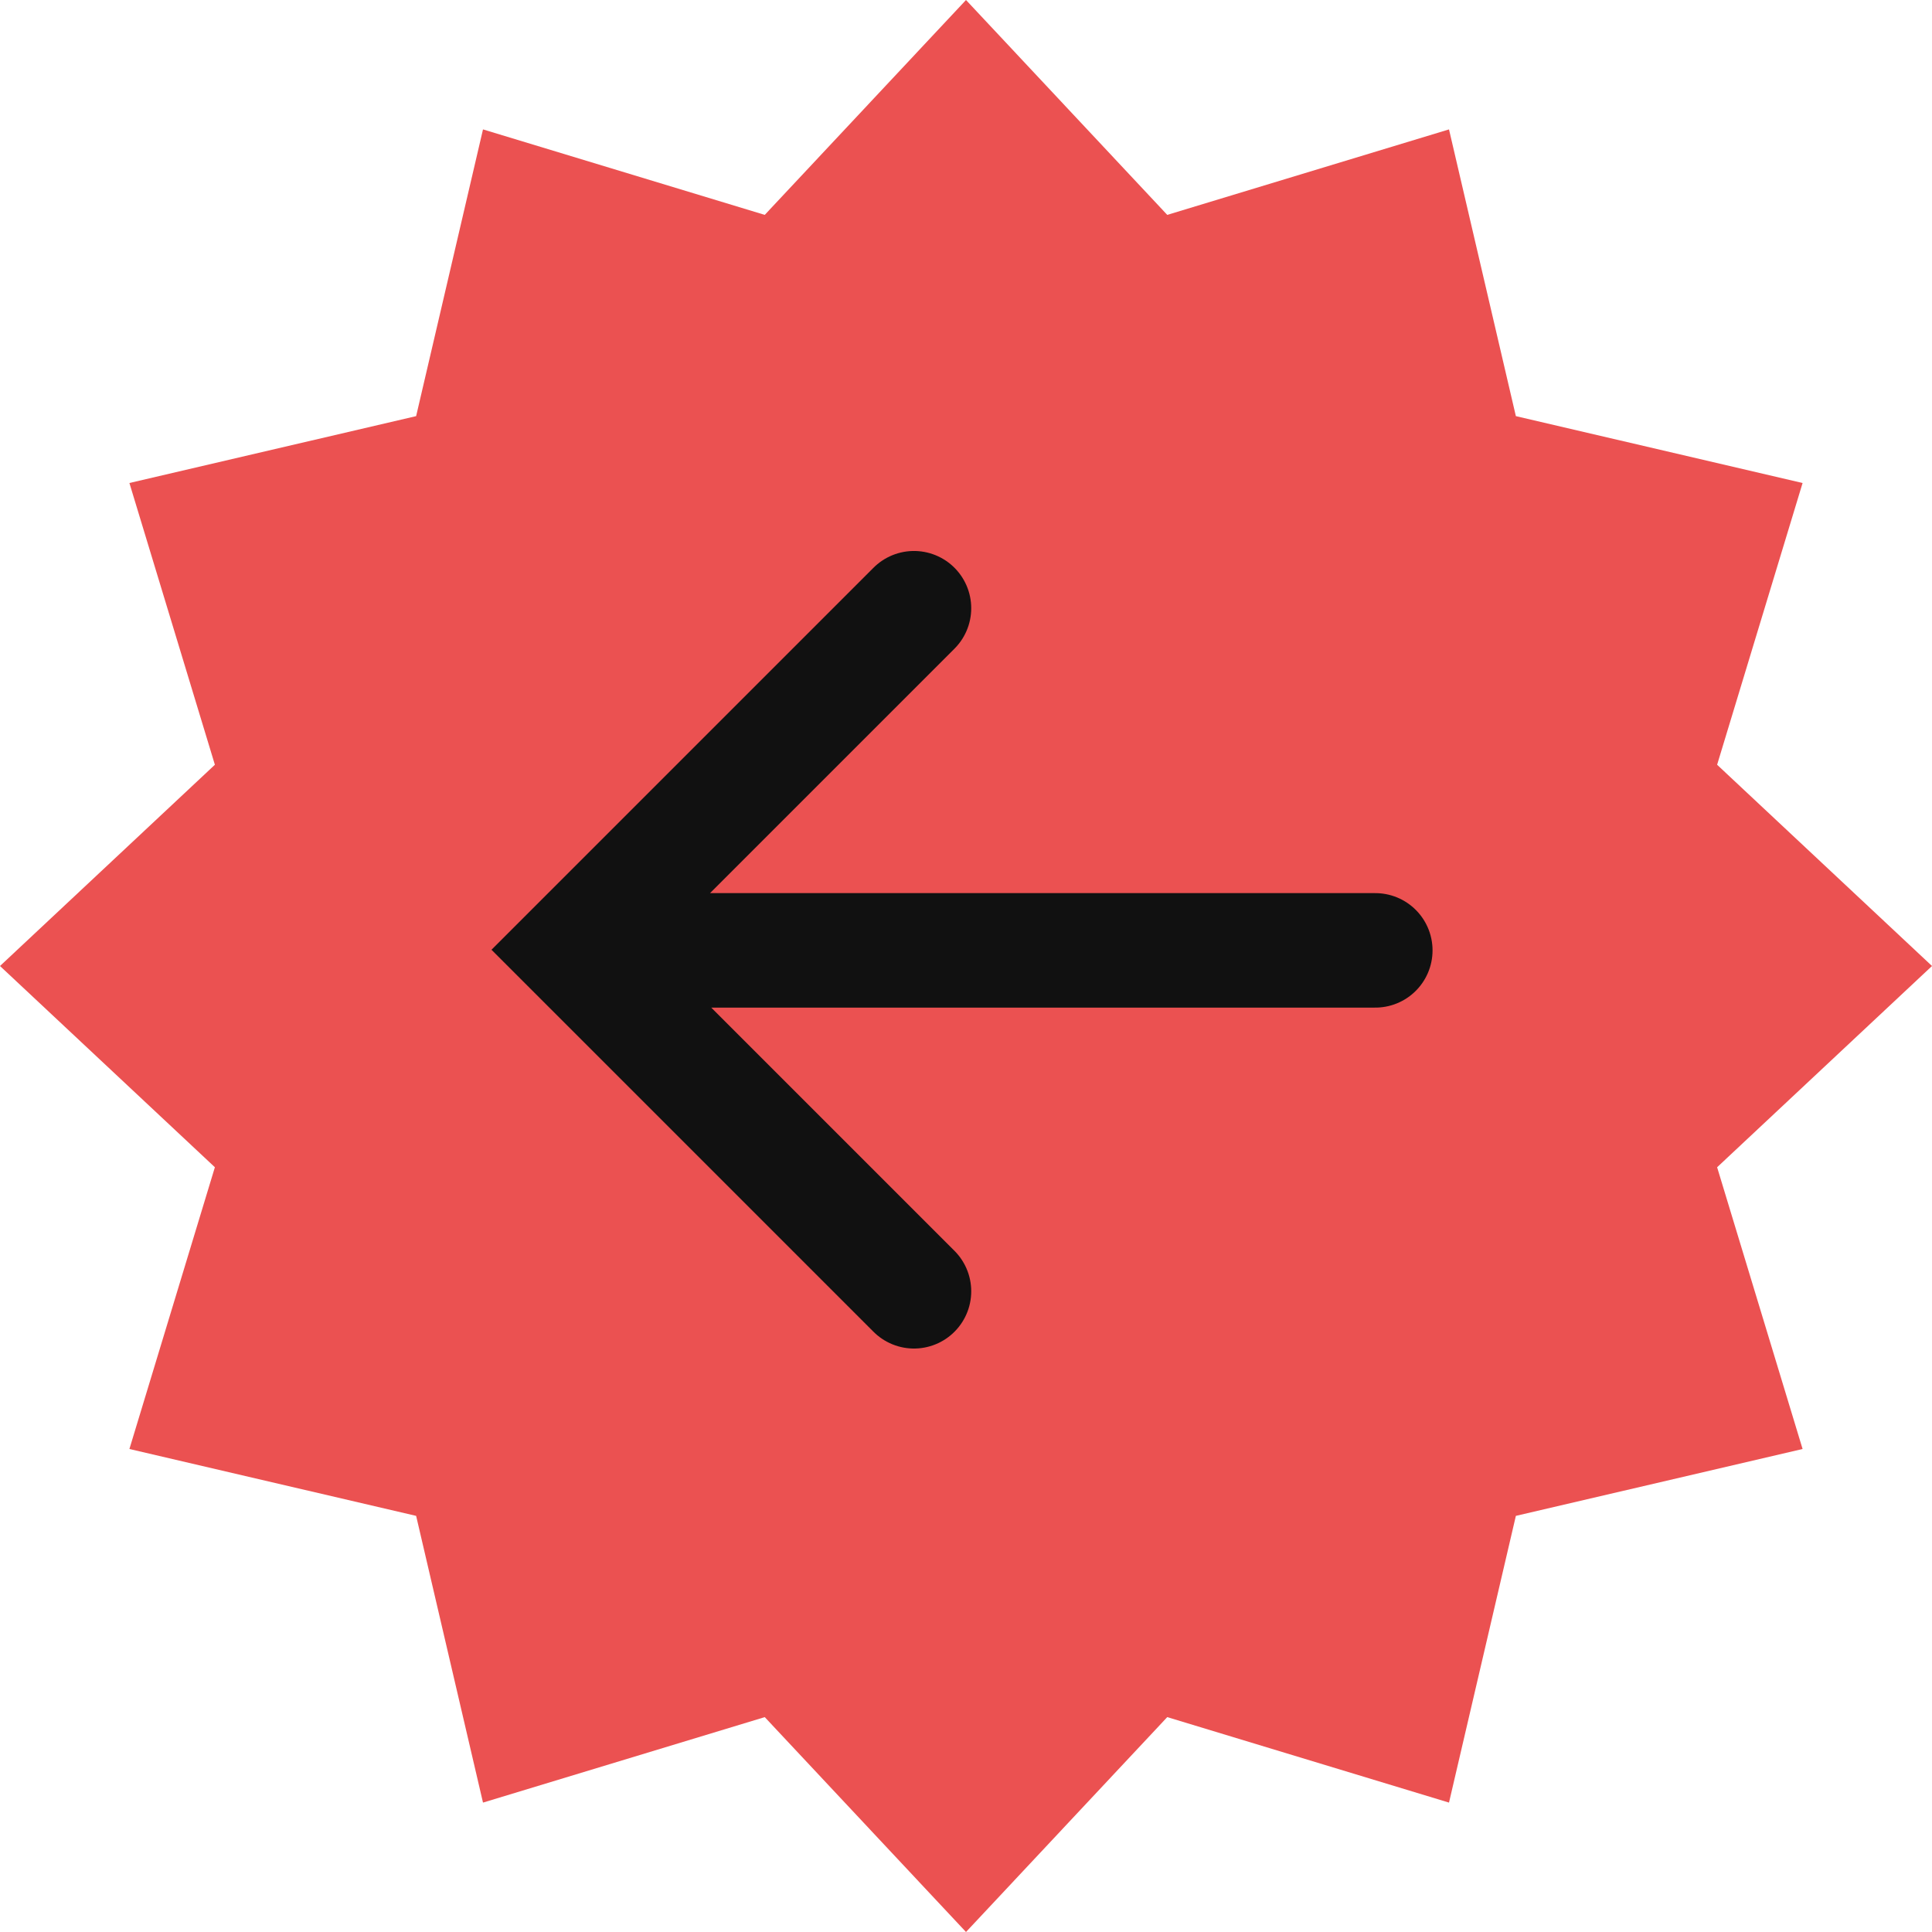 <svg xmlns="http://www.w3.org/2000/svg" width="54" height="54" fill="none" viewBox="0 0 54 54">
    <path fill="#EB5151" d="M27 0l5.625 6.006L40.5 3.617l1.869 8.014 8.014 1.869-2.389 7.875L54 27l-6.006 5.625 2.389 7.875-8.014 1.869-1.869 8.014-7.875-2.389L27 54l-5.625-6.006-7.875 2.389-1.869-8.014L3.617 40.5l2.389-7.875L0 27l6.006-5.625L3.617 13.5l8.014-1.869L13.5 3.617l7.875 2.389L27 0z"/>
    <path stroke="#111" stroke-linecap="round" stroke-width="3.2" d="M38.44 26.563H17.065M25.546 17L16 26.546l9.546 9.546"/>
</svg>

